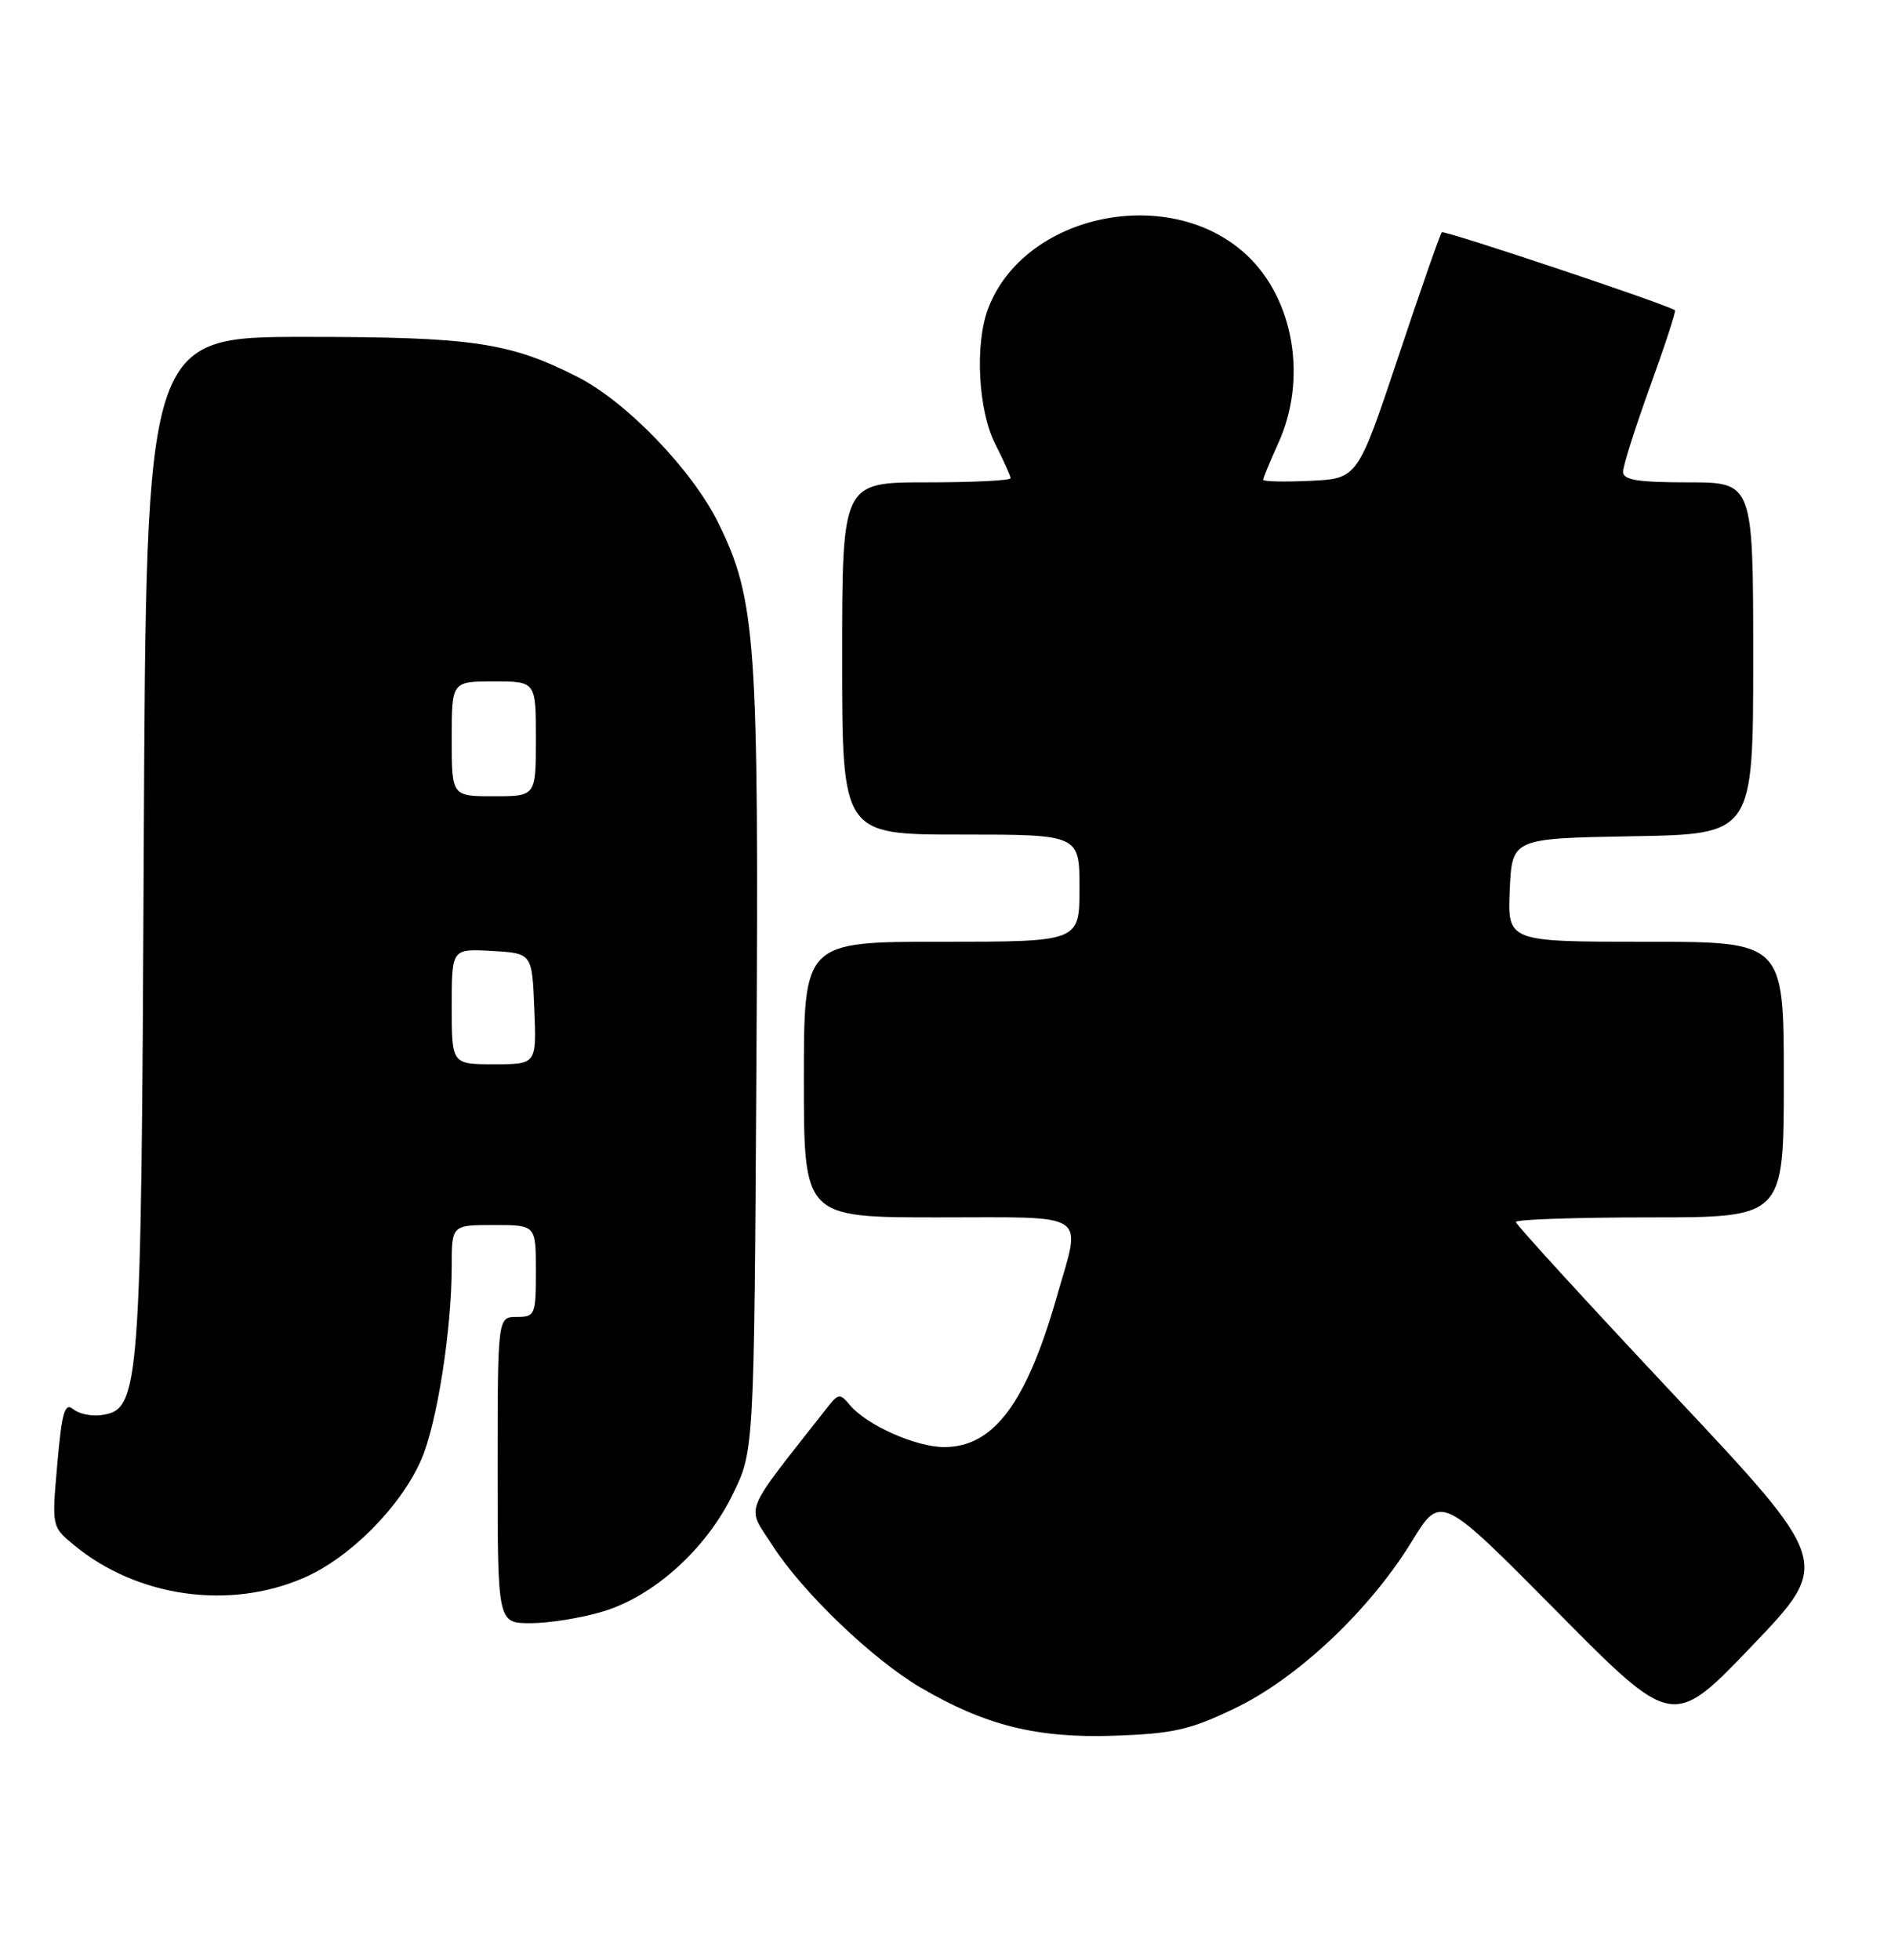 <?xml version="1.0" encoding="UTF-8" standalone="no"?>
<!DOCTYPE svg PUBLIC "-//W3C//DTD SVG 1.1//EN" "http://www.w3.org/Graphics/SVG/1.1/DTD/svg11.dtd" >
<svg xmlns="http://www.w3.org/2000/svg" xmlns:xlink="http://www.w3.org/1999/xlink" version="1.1" viewBox="0 0 247 256">
 <g >
 <path fill="currentColor"
d=" M 161.33 223.10 C 169.50 219.18 178.94 210.27 184.41 201.32 C 188.19 195.15 188.19 195.15 203.35 210.46 C 218.50 225.78 218.50 225.78 228.87 214.94 C 239.23 204.10 239.23 204.10 218.62 182.15 C 207.28 170.07 198.00 159.93 198.00 159.60 C 198.00 159.27 205.88 159.00 215.50 159.00 C 233.00 159.00 233.00 159.00 233.00 141.00 C 233.00 123.00 233.00 123.00 214.95 123.00 C 196.91 123.00 196.91 123.00 197.20 116.25 C 197.50 109.50 197.50 109.50 213.25 109.22 C 229.00 108.95 229.00 108.95 229.00 85.97 C 229.00 63.00 229.00 63.00 220.50 63.00 C 213.94 63.00 212.00 62.69 212.00 61.62 C 212.00 60.86 213.59 55.85 215.53 50.48 C 217.47 45.12 218.94 40.64 218.78 40.52 C 217.76 39.77 188.64 30.03 188.33 30.34 C 188.11 30.55 185.55 37.88 182.64 46.61 C 177.33 62.50 177.33 62.50 171.17 62.80 C 167.78 62.96 165.00 62.90 165.00 62.66 C 165.00 62.42 165.89 60.26 166.98 57.86 C 170.78 49.48 169.02 39.07 162.83 33.30 C 152.80 23.94 133.76 27.90 129.06 40.32 C 127.31 44.95 127.77 53.64 130.00 58.00 C 131.10 60.16 132.00 62.16 132.00 62.46 C 132.00 62.76 127.05 63.00 121.00 63.00 C 110.00 63.00 110.00 63.00 110.00 86.00 C 110.00 109.00 110.00 109.00 125.50 109.00 C 141.00 109.00 141.00 109.00 141.00 116.00 C 141.00 123.00 141.00 123.00 123.00 123.00 C 105.00 123.00 105.00 123.00 105.00 141.00 C 105.00 159.00 105.00 159.00 122.50 159.00 C 142.59 159.00 141.26 158.11 138.04 169.35 C 134.06 183.28 129.78 189.00 123.33 189.00 C 119.62 189.00 113.18 186.12 111.00 183.50 C 109.73 181.97 109.50 182.00 108.06 183.83 C 96.79 198.19 97.47 196.49 100.90 201.85 C 104.83 207.97 114.01 216.77 120.30 220.44 C 128.73 225.37 135.47 227.04 145.50 226.70 C 153.26 226.43 155.44 225.94 161.33 223.10 Z  M 78.67 210.50 C 85.35 208.52 92.17 202.40 95.69 195.21 C 98.50 189.50 98.50 189.50 98.80 139.09 C 99.13 83.73 98.75 78.31 93.84 68.33 C 90.44 61.41 81.85 52.49 75.46 49.24 C 66.58 44.72 61.72 44.00 39.86 44.00 C 19.09 44.00 19.09 44.00 18.78 110.25 C 18.45 182.20 18.31 184.10 13.19 184.83 C 11.93 185.01 10.29 184.65 9.55 184.04 C 8.46 183.14 8.08 184.45 7.49 191.16 C 6.76 199.38 6.76 199.40 9.63 201.77 C 17.88 208.61 29.96 210.33 39.73 206.06 C 45.73 203.44 52.32 196.80 55.01 190.68 C 57.06 186.02 59.00 173.72 59.00 165.43 C 59.00 160.00 59.00 160.00 64.50 160.00 C 70.00 160.00 70.00 160.00 70.00 166.00 C 70.00 171.73 69.89 172.00 67.50 172.00 C 65.00 172.00 65.00 172.00 65.00 192.00 C 65.00 212.00 65.00 212.00 69.32 212.00 C 71.69 212.00 75.90 211.33 78.67 210.50 Z  M 59.00 131.45 C 59.00 123.90 59.00 123.90 64.25 124.20 C 69.50 124.50 69.50 124.50 69.79 131.75 C 70.09 139.00 70.09 139.00 64.54 139.00 C 59.00 139.00 59.00 139.00 59.00 131.45 Z  M 59.00 96.50 C 59.00 89.00 59.00 89.00 64.50 89.00 C 70.00 89.00 70.00 89.00 70.00 96.50 C 70.00 104.00 70.00 104.00 64.50 104.00 C 59.00 104.00 59.00 104.00 59.00 96.50 Z "/>
</g>
</svg>